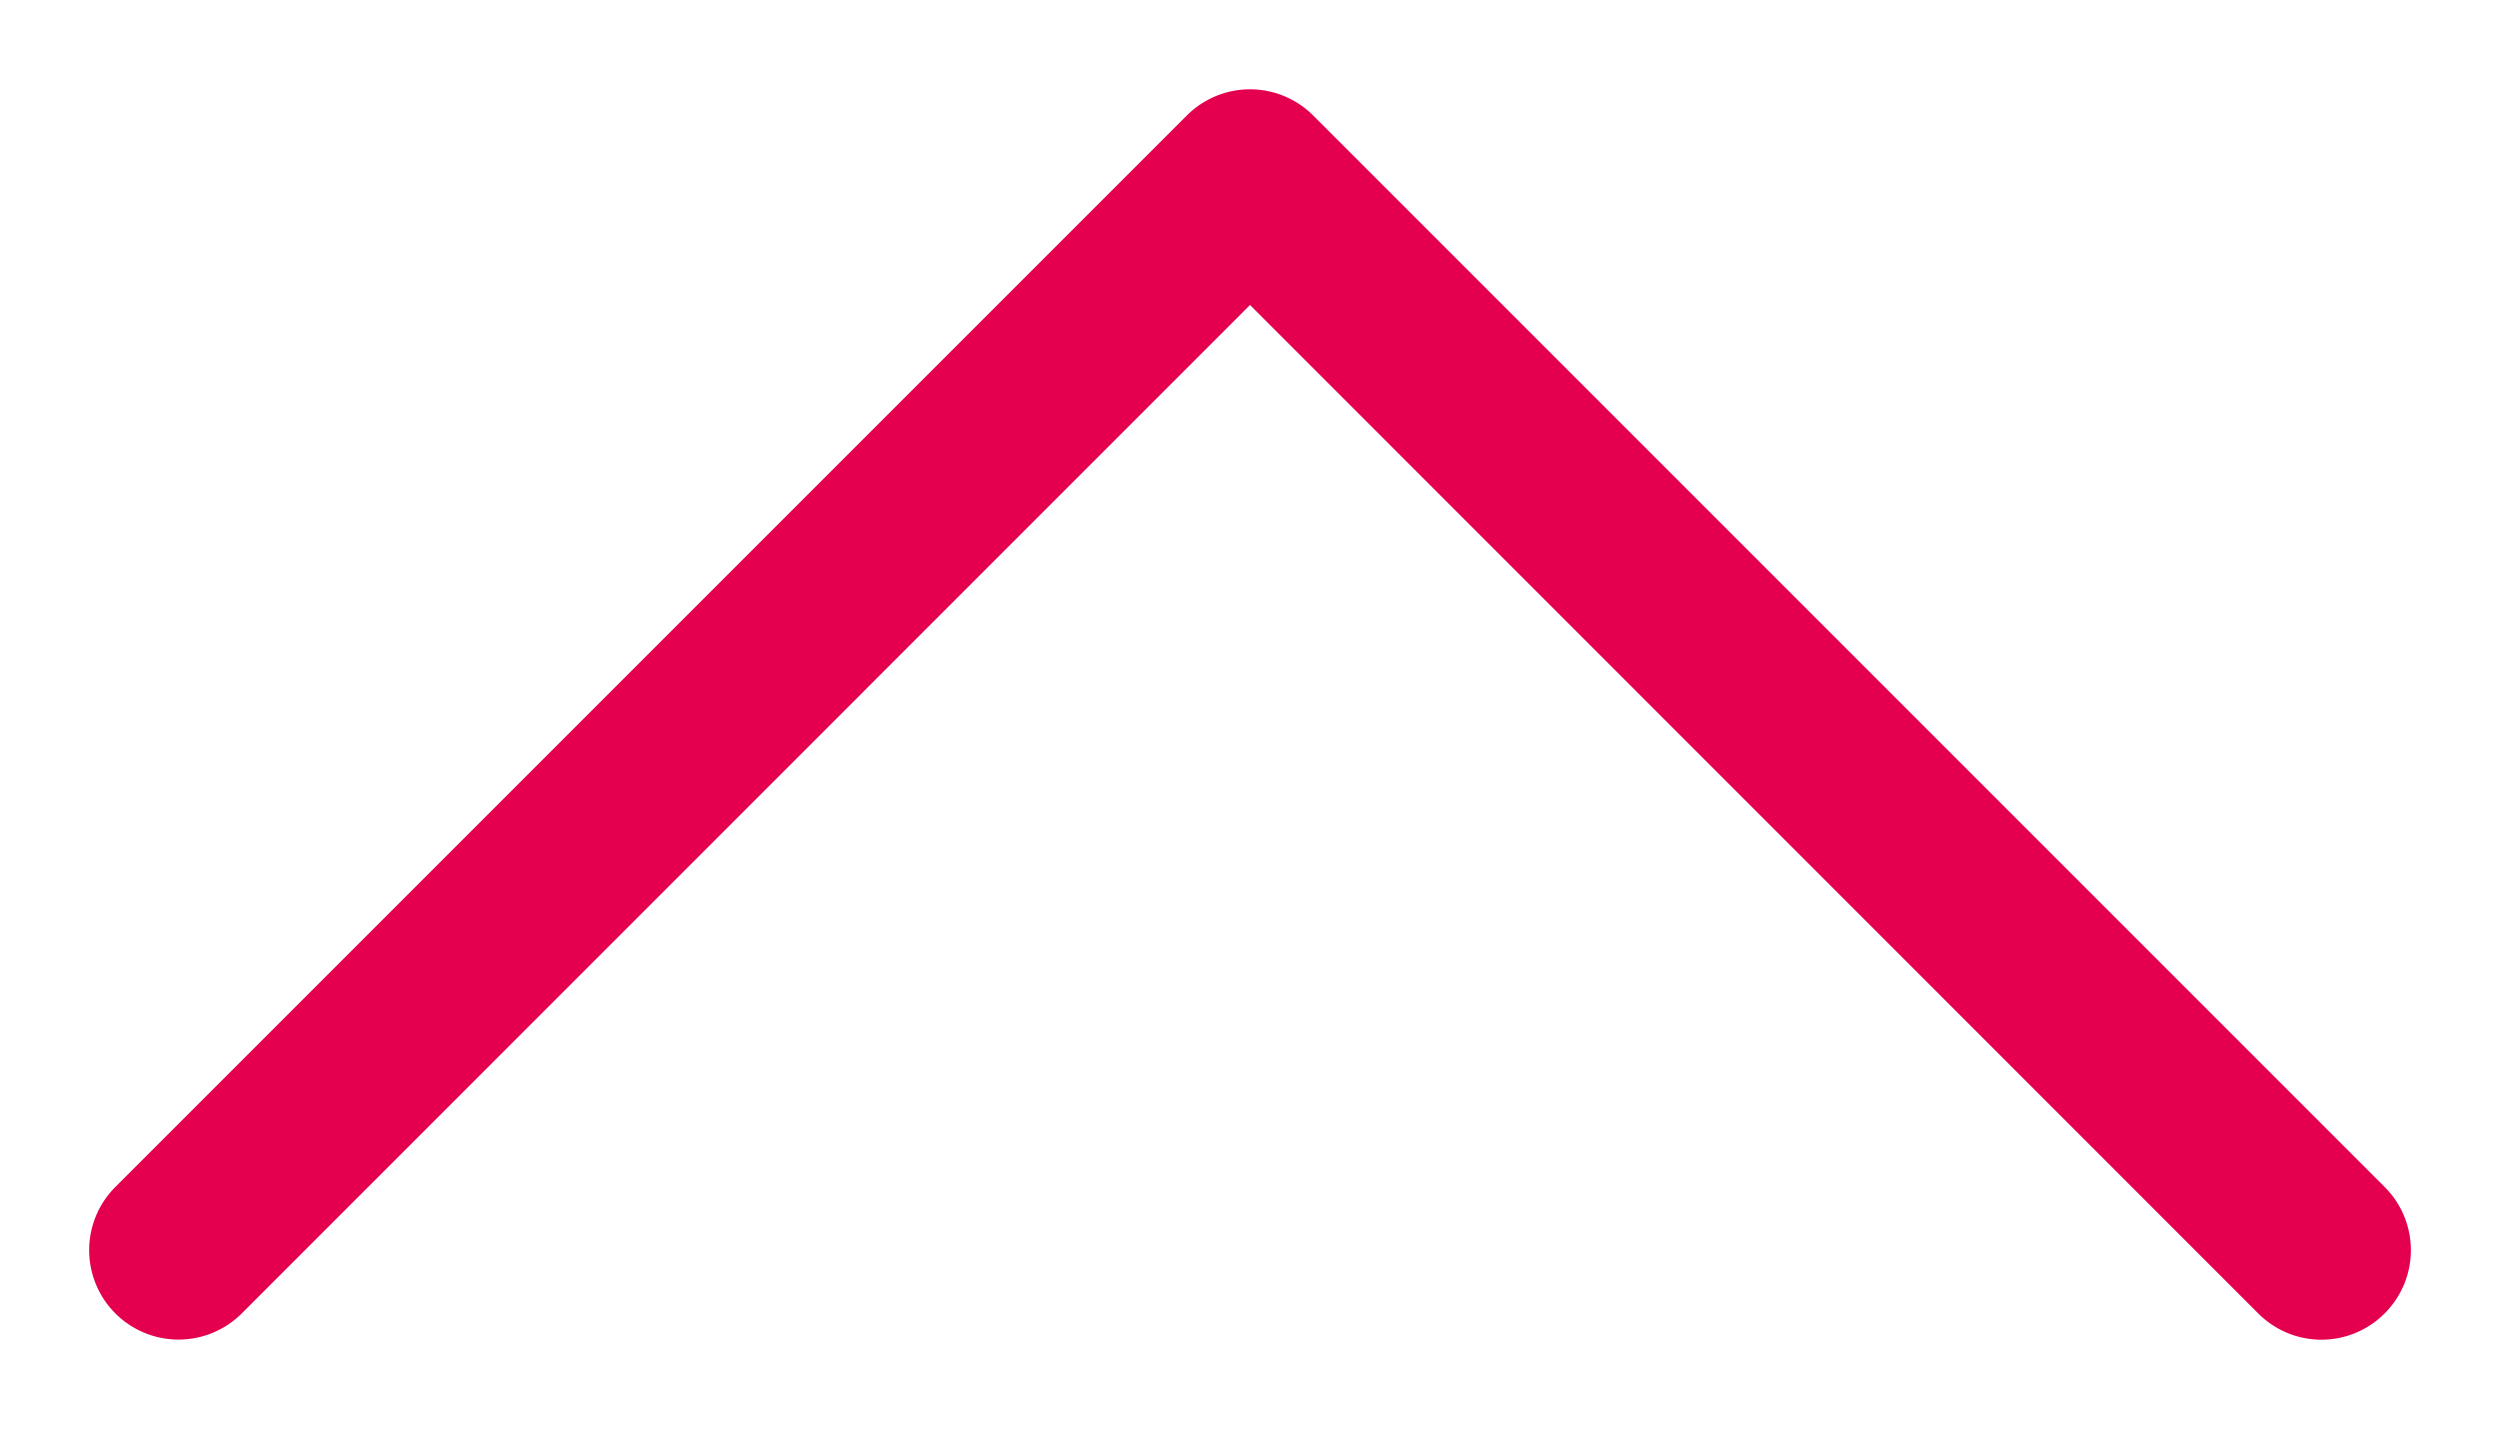<?xml version="1.0" encoding="utf-8"?><svg width="14" height="8" fill="none" xmlns="http://www.w3.org/2000/svg" viewBox="0 0 14 8"><path fill-rule="evenodd" clip-rule="evenodd" d="M13.354 7.355a.499.499 0 01-.708 0L7 1.708 1.354 7.355a.5.5 0 01-.708-.708l6-6a.5.5 0 01.708 0l6 6a.5.5 0 010 .708z" fill="#E5004F"/></svg>